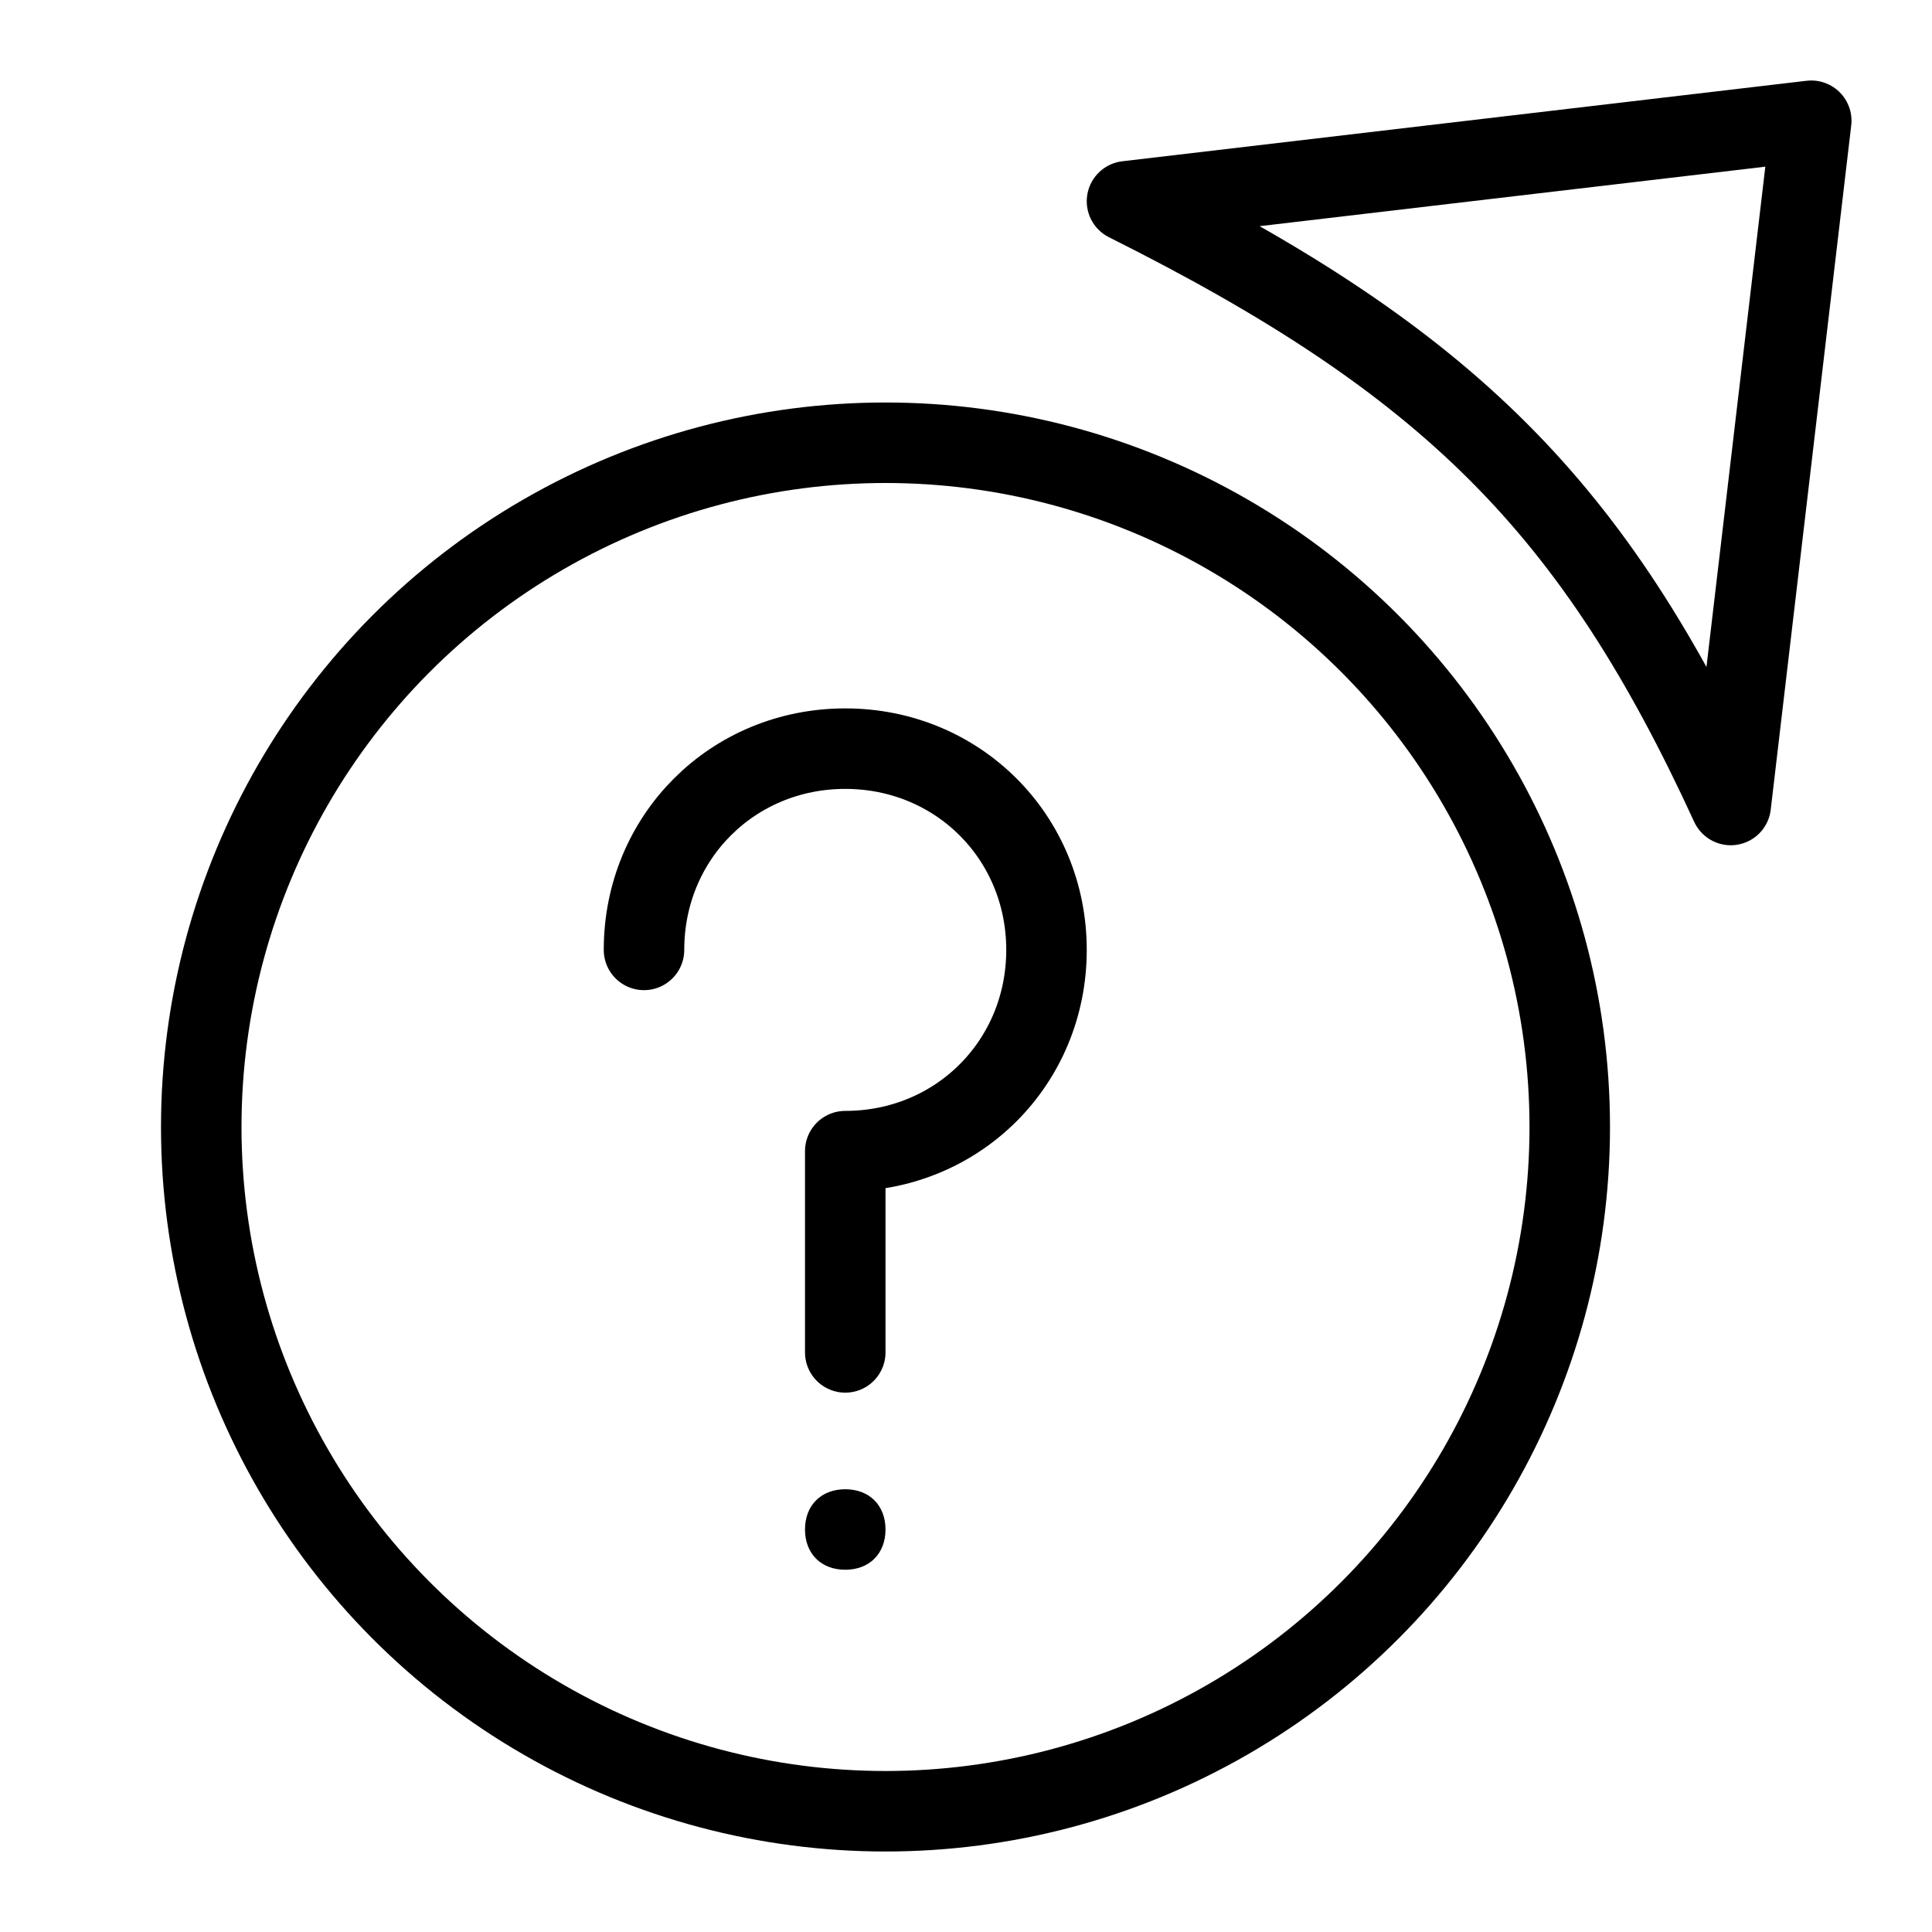 <?xml version="1.0" encoding="utf-8"?>
<!-- Generator: Adobe Illustrator 19.2.0, SVG Export Plug-In . SVG Version: 6.00 Build 0)  -->
<svg version="1.1" id="Layer_1" xmlns="http://www.w3.org/2000/svg" xmlns:xlink="http://www.w3.org/1999/xlink" x="0px" y="0px"
	 viewBox="0 0 24 24" style="enable-background:new 0 0 24 24;" xml:space="preserve">
<style type="text/css">
	.st0{display:none;}
	.st1{display:inline;}
	.st2{fill:none;stroke:#000000;stroke-linecap:round;stroke-linejoin:round;stroke-miterlimit:10;}
</style>
<g id="Filled_Icons" class="st0">
	<g class="st1">
		<path d="M22.9,1.1C22.7,1,22.6,1,22.4,1l-8.5,1c-0.2,0-0.4,0.2-0.4,0.4c0,0.2,0.1,0.4,0.3,0.5c3.9,1.9,5.6,3.7,7.3,7.3
			c0.1,0.2,0.3,0.3,0.5,0.3c0,0,0.1,0,0.1,0c0.2,0,0.4-0.2,0.4-0.4l1-8.5C23,1.4,23,1.3,22.9,1.1z"/>
		<path d="M11,5c-5,0-9,4-9,9c0,5,4,9,9,9c5,0,9-4,9-9C20,9,16,5,11,5z M10.5,19.5c-0.3,0-0.5-0.2-0.5-0.5c0-0.3,0.2-0.5,0.5-0.5
			c0.3,0,0.5,0.2,0.5,0.5C11,19.3,10.8,19.5,10.5,19.5z M11,14.8v2c0,0.3-0.2,0.5-0.5,0.5c-0.3,0-0.5-0.2-0.5-0.5v-2.5
			c0-0.3,0.2-0.5,0.5-0.5c1.1,0,2-0.9,2-2c0-1.1-0.9-2-2-2s-2,0.9-2,2c0,0.3-0.2,0.5-0.5,0.5c-0.3,0-0.5-0.2-0.5-0.5
			c0-1.7,1.3-3,3-3c1.7,0,3,1.3,3,3C13.5,13.3,12.4,14.5,11,14.8z"/>
	</g>
</g>
<g id="Outline_Icons">
	<g>
		<circle class="st2" cx="11" cy="14" r="8.5"/>
		<path class="st2" d="M14,2.5l8.5-1l-1,8.5C19.8,6.3,18,4.5,14,2.5z"/>
		<path class="st2" d="M8,11.8c0-1.4,1.1-2.5,2.5-2.5c1.4,0,2.5,1.1,2.5,2.5c0,1.4-1.1,2.5-2.5,2.5v2.5"/>
		<g>
			<g>
				<path d="M10.5,18.5c-0.3,0-0.5,0.2-0.5,0.5c0,0.3,0.2,0.5,0.5,0.5c0.3,0,0.5-0.2,0.5-0.5C11,18.7,10.8,18.5,10.5,18.5L10.5,18.5
					z"/>
			</g>
		</g>
	</g>
</g>
</svg>
